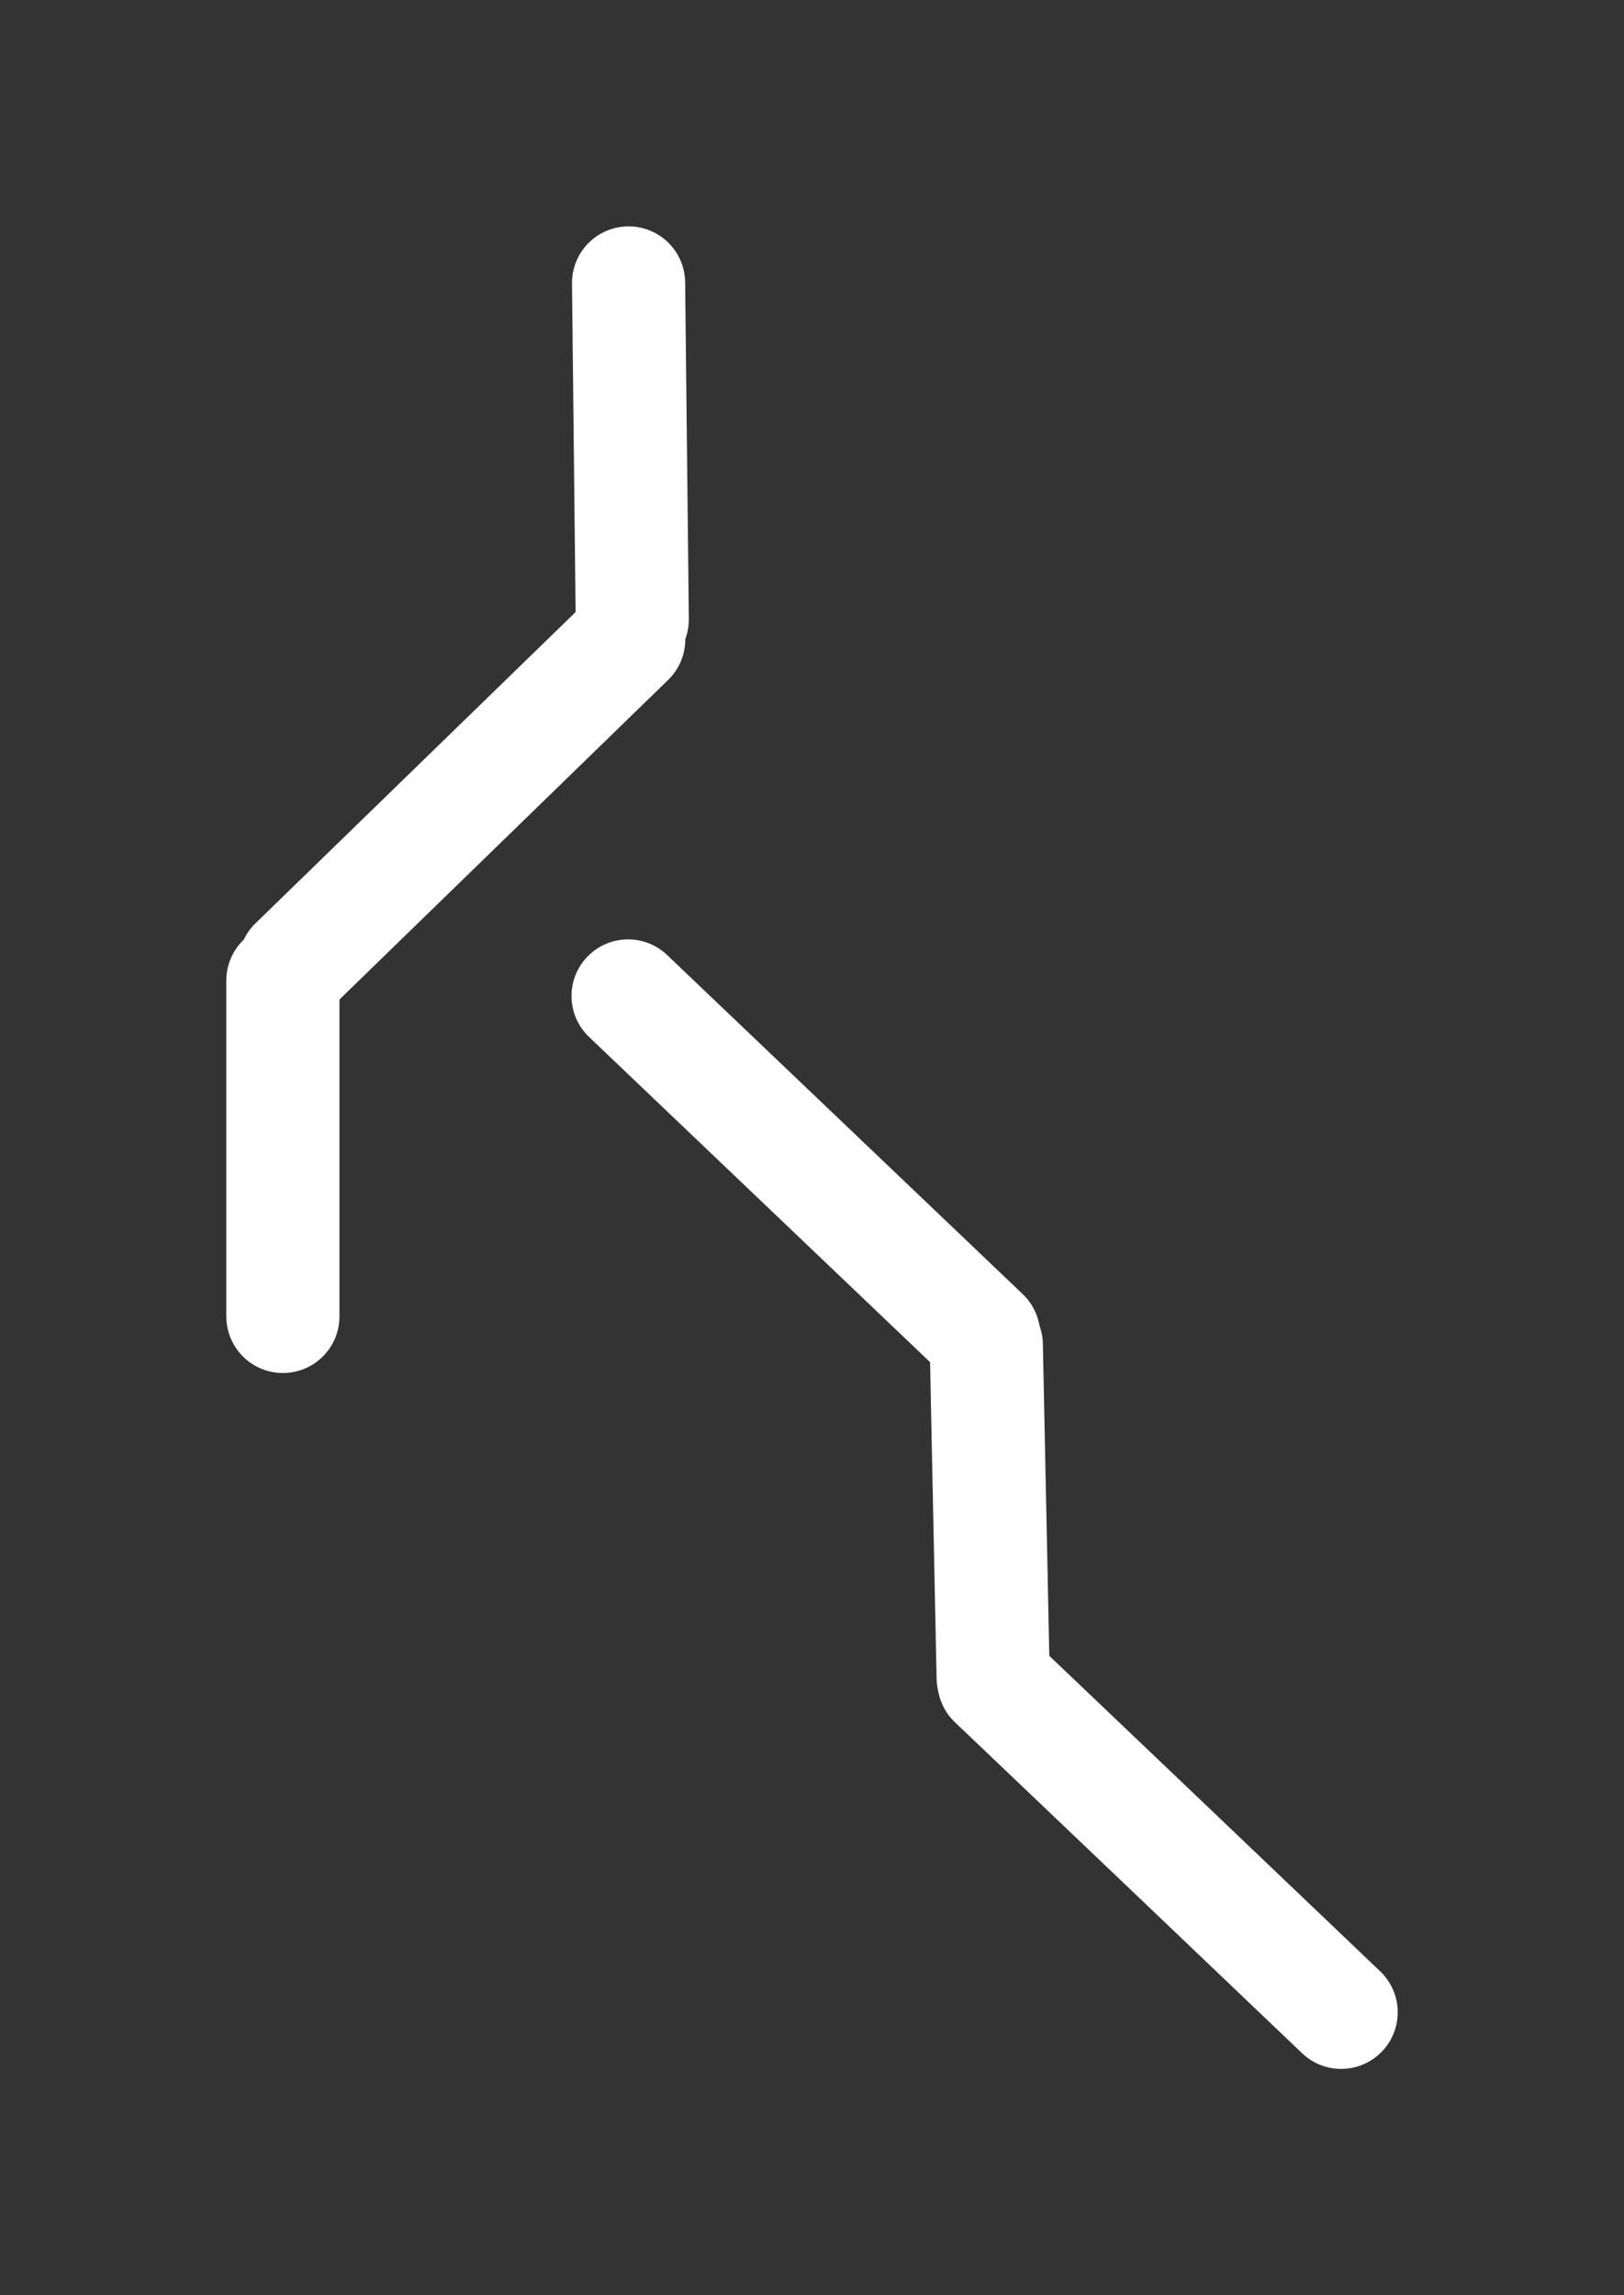 <?xml version="1.0" standalone="no"?>
<!DOCTYPE svg PUBLIC "-//W3C//DTD SVG 1.1//EN" "http://www.w3.org/Graphics/SVG/1.1/DTD/svg11.dtd">
<svg version="1.1" xmlns="http://www.w3.org/2000/svg" viewBox="0 0 57.41 81.116" width="57.41" height="81.116"><rect x="0" y="0" width="57.41" height="81.116" fill="#333333" stroke="none"/><!-- svg-source:excalidraw --><defs><style class="style-fonts">
      </style></defs><g stroke-linecap="round"><g transform="translate(22.349 21.892) rotate(180 -0.064 -5.946)"><path d="M0 0 C-0.02 -1.98, -0.11 -9.91, -0.13 -11.89 M0 0 C-0.02 -1.98, -0.11 -9.91, -0.13 -11.89" stroke="#ffffff" stroke-width="4" fill="none"></path></g></g><mask></mask><g stroke-linecap="round"><g transform="translate(10.43 34.067) rotate(180 5.898 -5.736)"><path d="M0 0 C1.97 -1.91, 9.83 -9.56, 11.8 -11.47 M0 0 C1.97 -1.91, 9.83 -9.56, 11.8 -11.47" stroke="#ffffff" stroke-width="4" fill="none"></path></g></g><mask></mask><g stroke-linecap="round"><g transform="translate(10 46.522) rotate(180 0 -5.934)"><path d="M0 0 C0 -1.98, 0 -9.89, 0 -11.87 M0 0 C0 -1.98, 0 -9.89, 0 -11.87" stroke="#ffffff" stroke-width="4" fill="none"></path></g></g><mask></mask><g stroke-linecap="round"><g transform="translate(34.988 47.538) rotate(178.819 0 5.873)"><path d="M0 0 C0 1.96, 0 9.79, 0 11.75 M0 0 C0 1.96, 0 9.79, 0 11.75" stroke="#ffffff" stroke-width="4" fill="none"></path></g></g><mask></mask><g stroke-linecap="round"><g transform="translate(22.326 35.067) rotate(178.819 6.161 6.122)"><path d="M0 0 C2.05 2.04, 10.27 10.2, 12.32 12.24 M0 0 C2.05 2.04, 10.27 10.2, 12.32 12.24" stroke="#ffffff" stroke-width="4" fill="none"></path></g></g><mask></mask><g stroke-linecap="round"><g transform="translate(35.261 59.291) rotate(178.819 6.014 5.976)"><path d="M0 0 C2 1.99, 10.02 9.96, 12.03 11.95 M0 0 C2 1.99, 10.02 9.96, 12.03 11.95" stroke="#ffffff" stroke-width="4" fill="none"></path></g></g><mask></mask></svg>